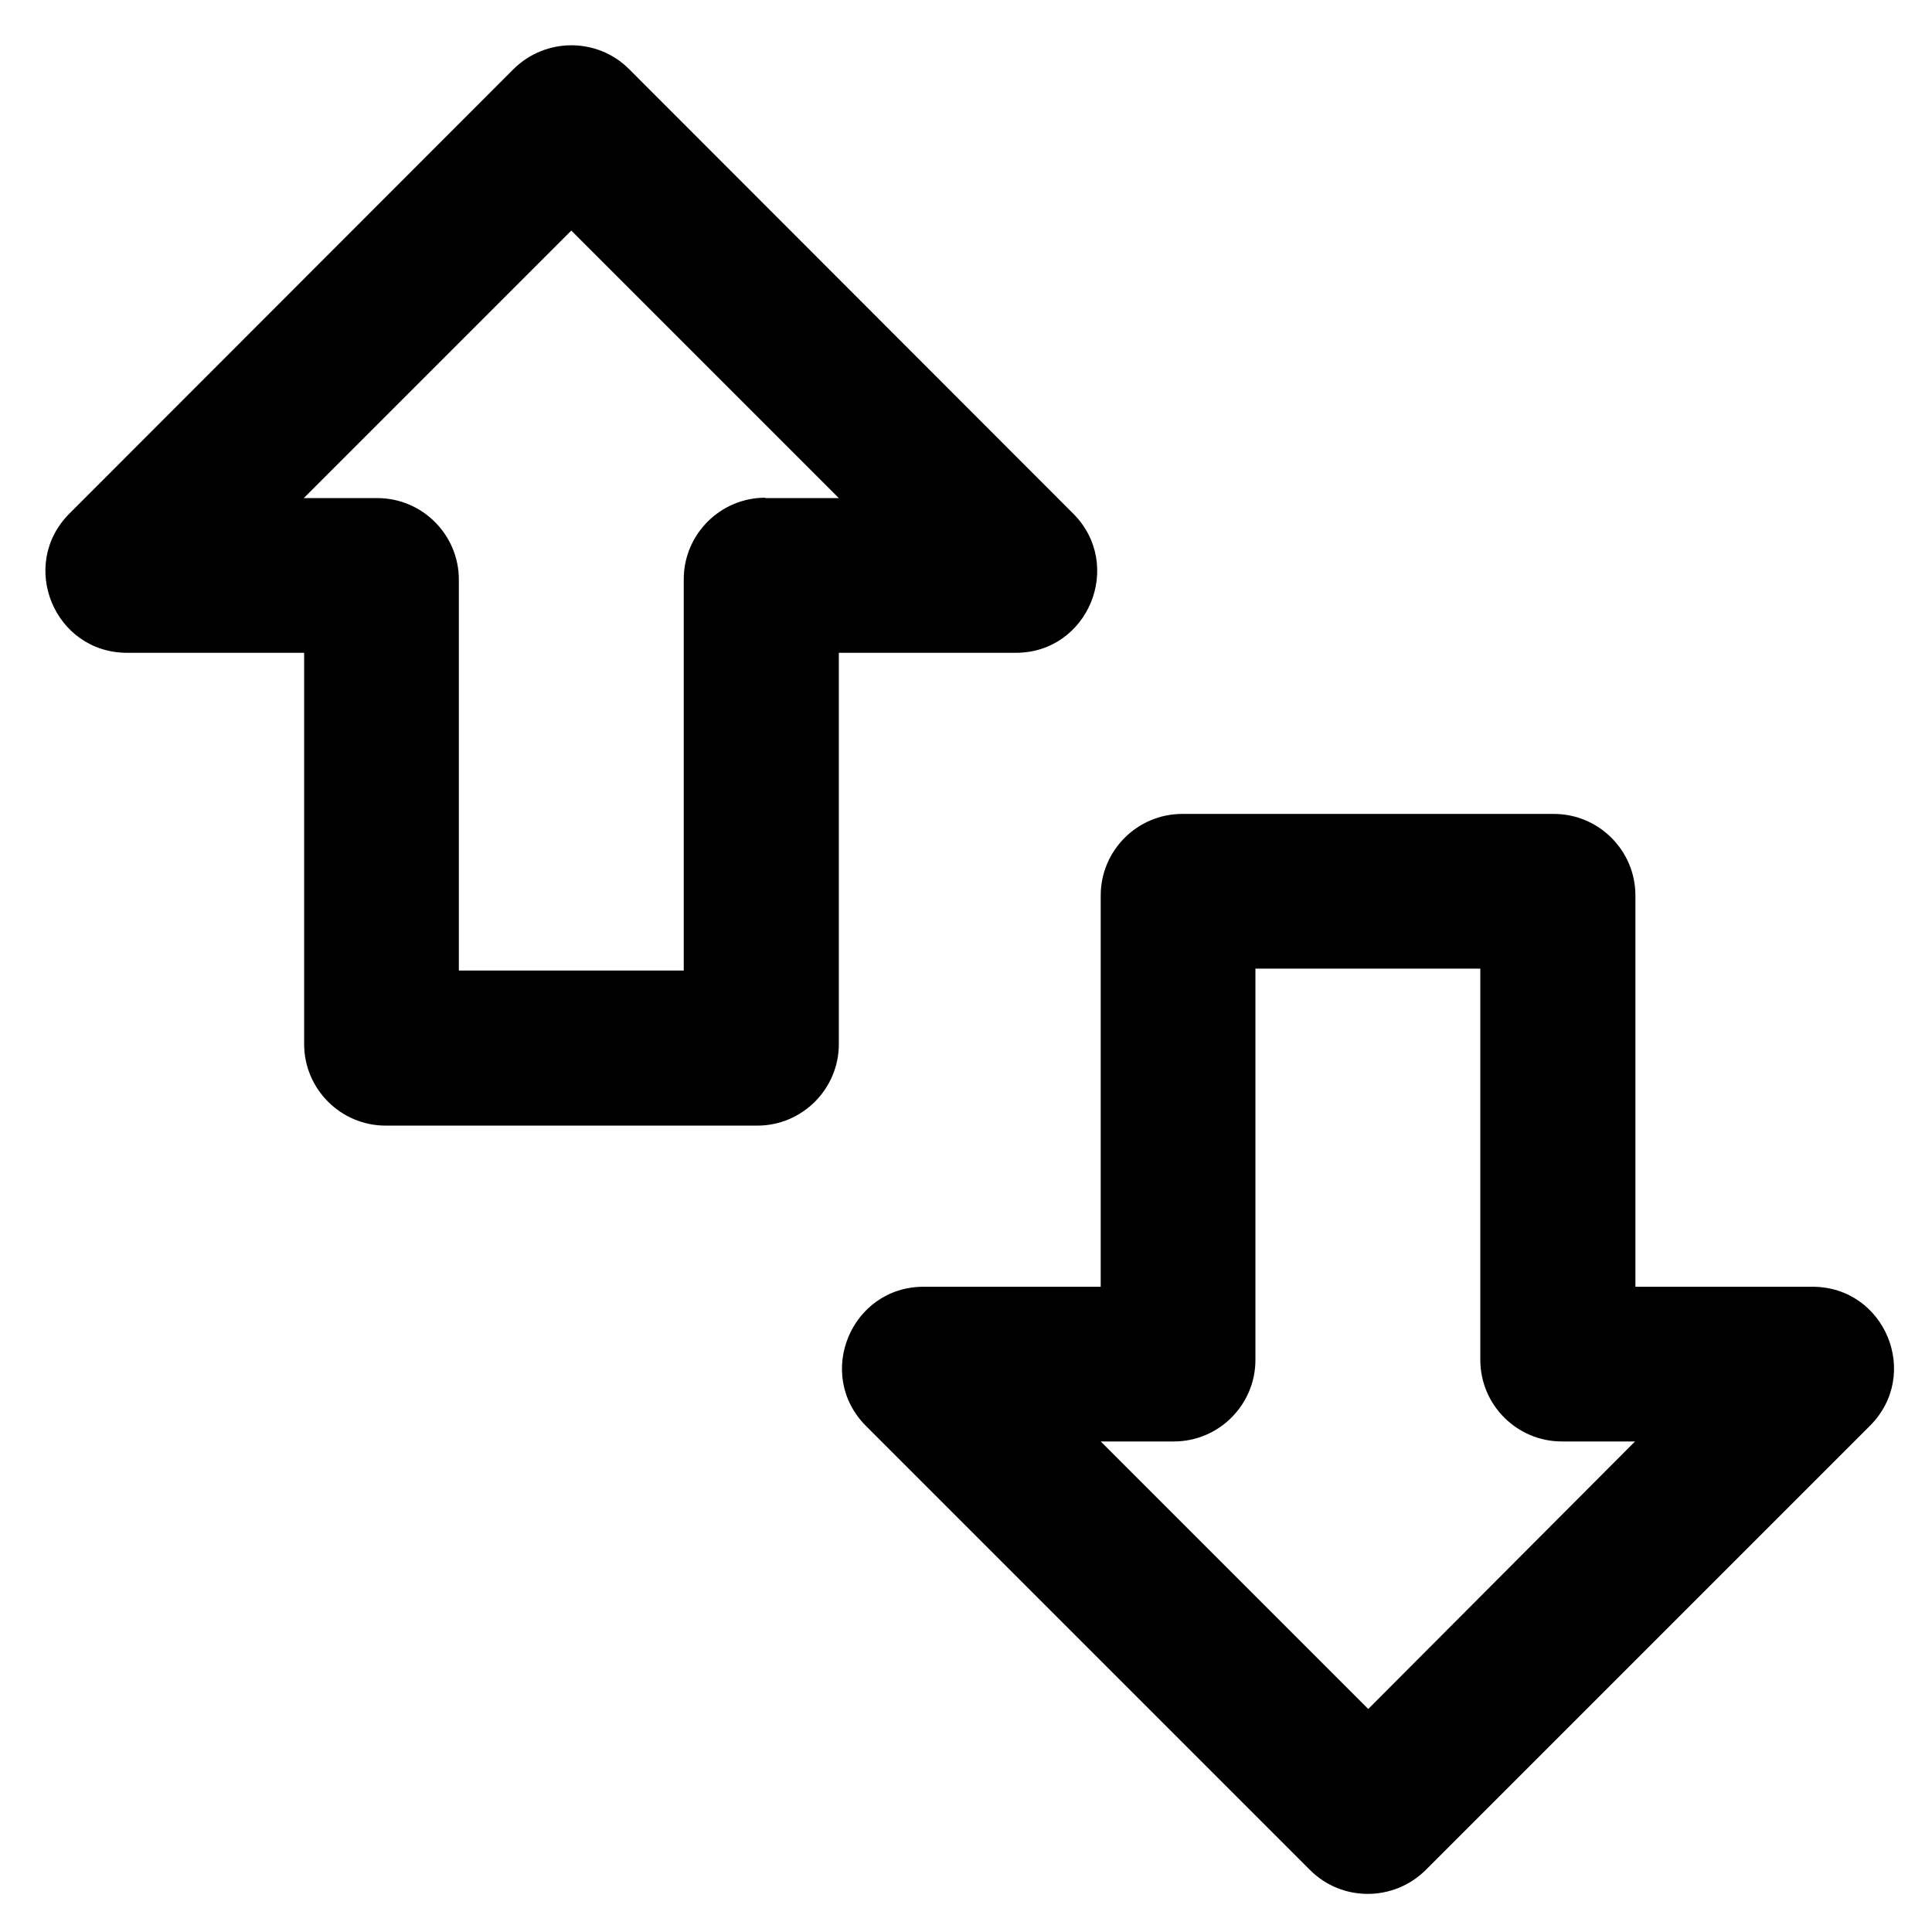 <?xml version='1.0' encoding='utf-8'?>
<!DOCTYPE svg PUBLIC '-//W3C//DTD SVG 1.1//EN' 'http://www.w3.org/Graphics/SVG/1.1/DTD/svg11.dtd'>
<svg version="1.1" xmlns="http://www.w3.org/2000/svg" viewBox="0 0 512 512" xmlns:xlink="http://www.w3.org/1999/xlink" enable-background="new 0 0 512 512">
  <g>
    <g>
      <g>
        <path d="m202.8,131.9c-11.9,0-21.6,9.7-21.6,21.6v103.7h-59.6v-103.6c0-11.9-9.7-21.6-21.6-21.6h-19.5l70.9-70.9 70.9,70.9h-19.5v-0.1zm81.6,4.2l-117.7-117.8c-8.4-8.4-22.1-8.4-30.6,3.55271e-15l-117.7,117.8c-13.6,13.6-4,36.9 15.3,36.9h46.9v103.7c0,11.9 9.7,21.6 21.6,21.6h98.5c11.9,0 21.6-9.7 21.6-21.6v-103.7h46.9c19.2,0 28.8-23.3 15.2-36.9z"/>
        <path d="m362.6,452.9l-70.9-70.9h19.4c11.9,0 21.6-9.7 21.6-21.6v-103.7h59.6v103.7c0,11.9 9.7,21.6 21.6,21.6h19.4l-70.7,70.9zm117.7-111.9h-46.9v-103.7c0-11.9-9.7-21.6-21.6-21.6h-98.5c-11.9,0-21.6,9.7-21.6,21.6v103.7h-46.9c-19.3,0-28.9,23.3-15.3,36.9l117.7,117.7c8.4,8.4 22.1,8.4 30.6,0l117.7-117.7c13.7-13.6 4.1-36.9-15.2-36.9z"/>
      </g>
    </g>
  </g>
</svg>
